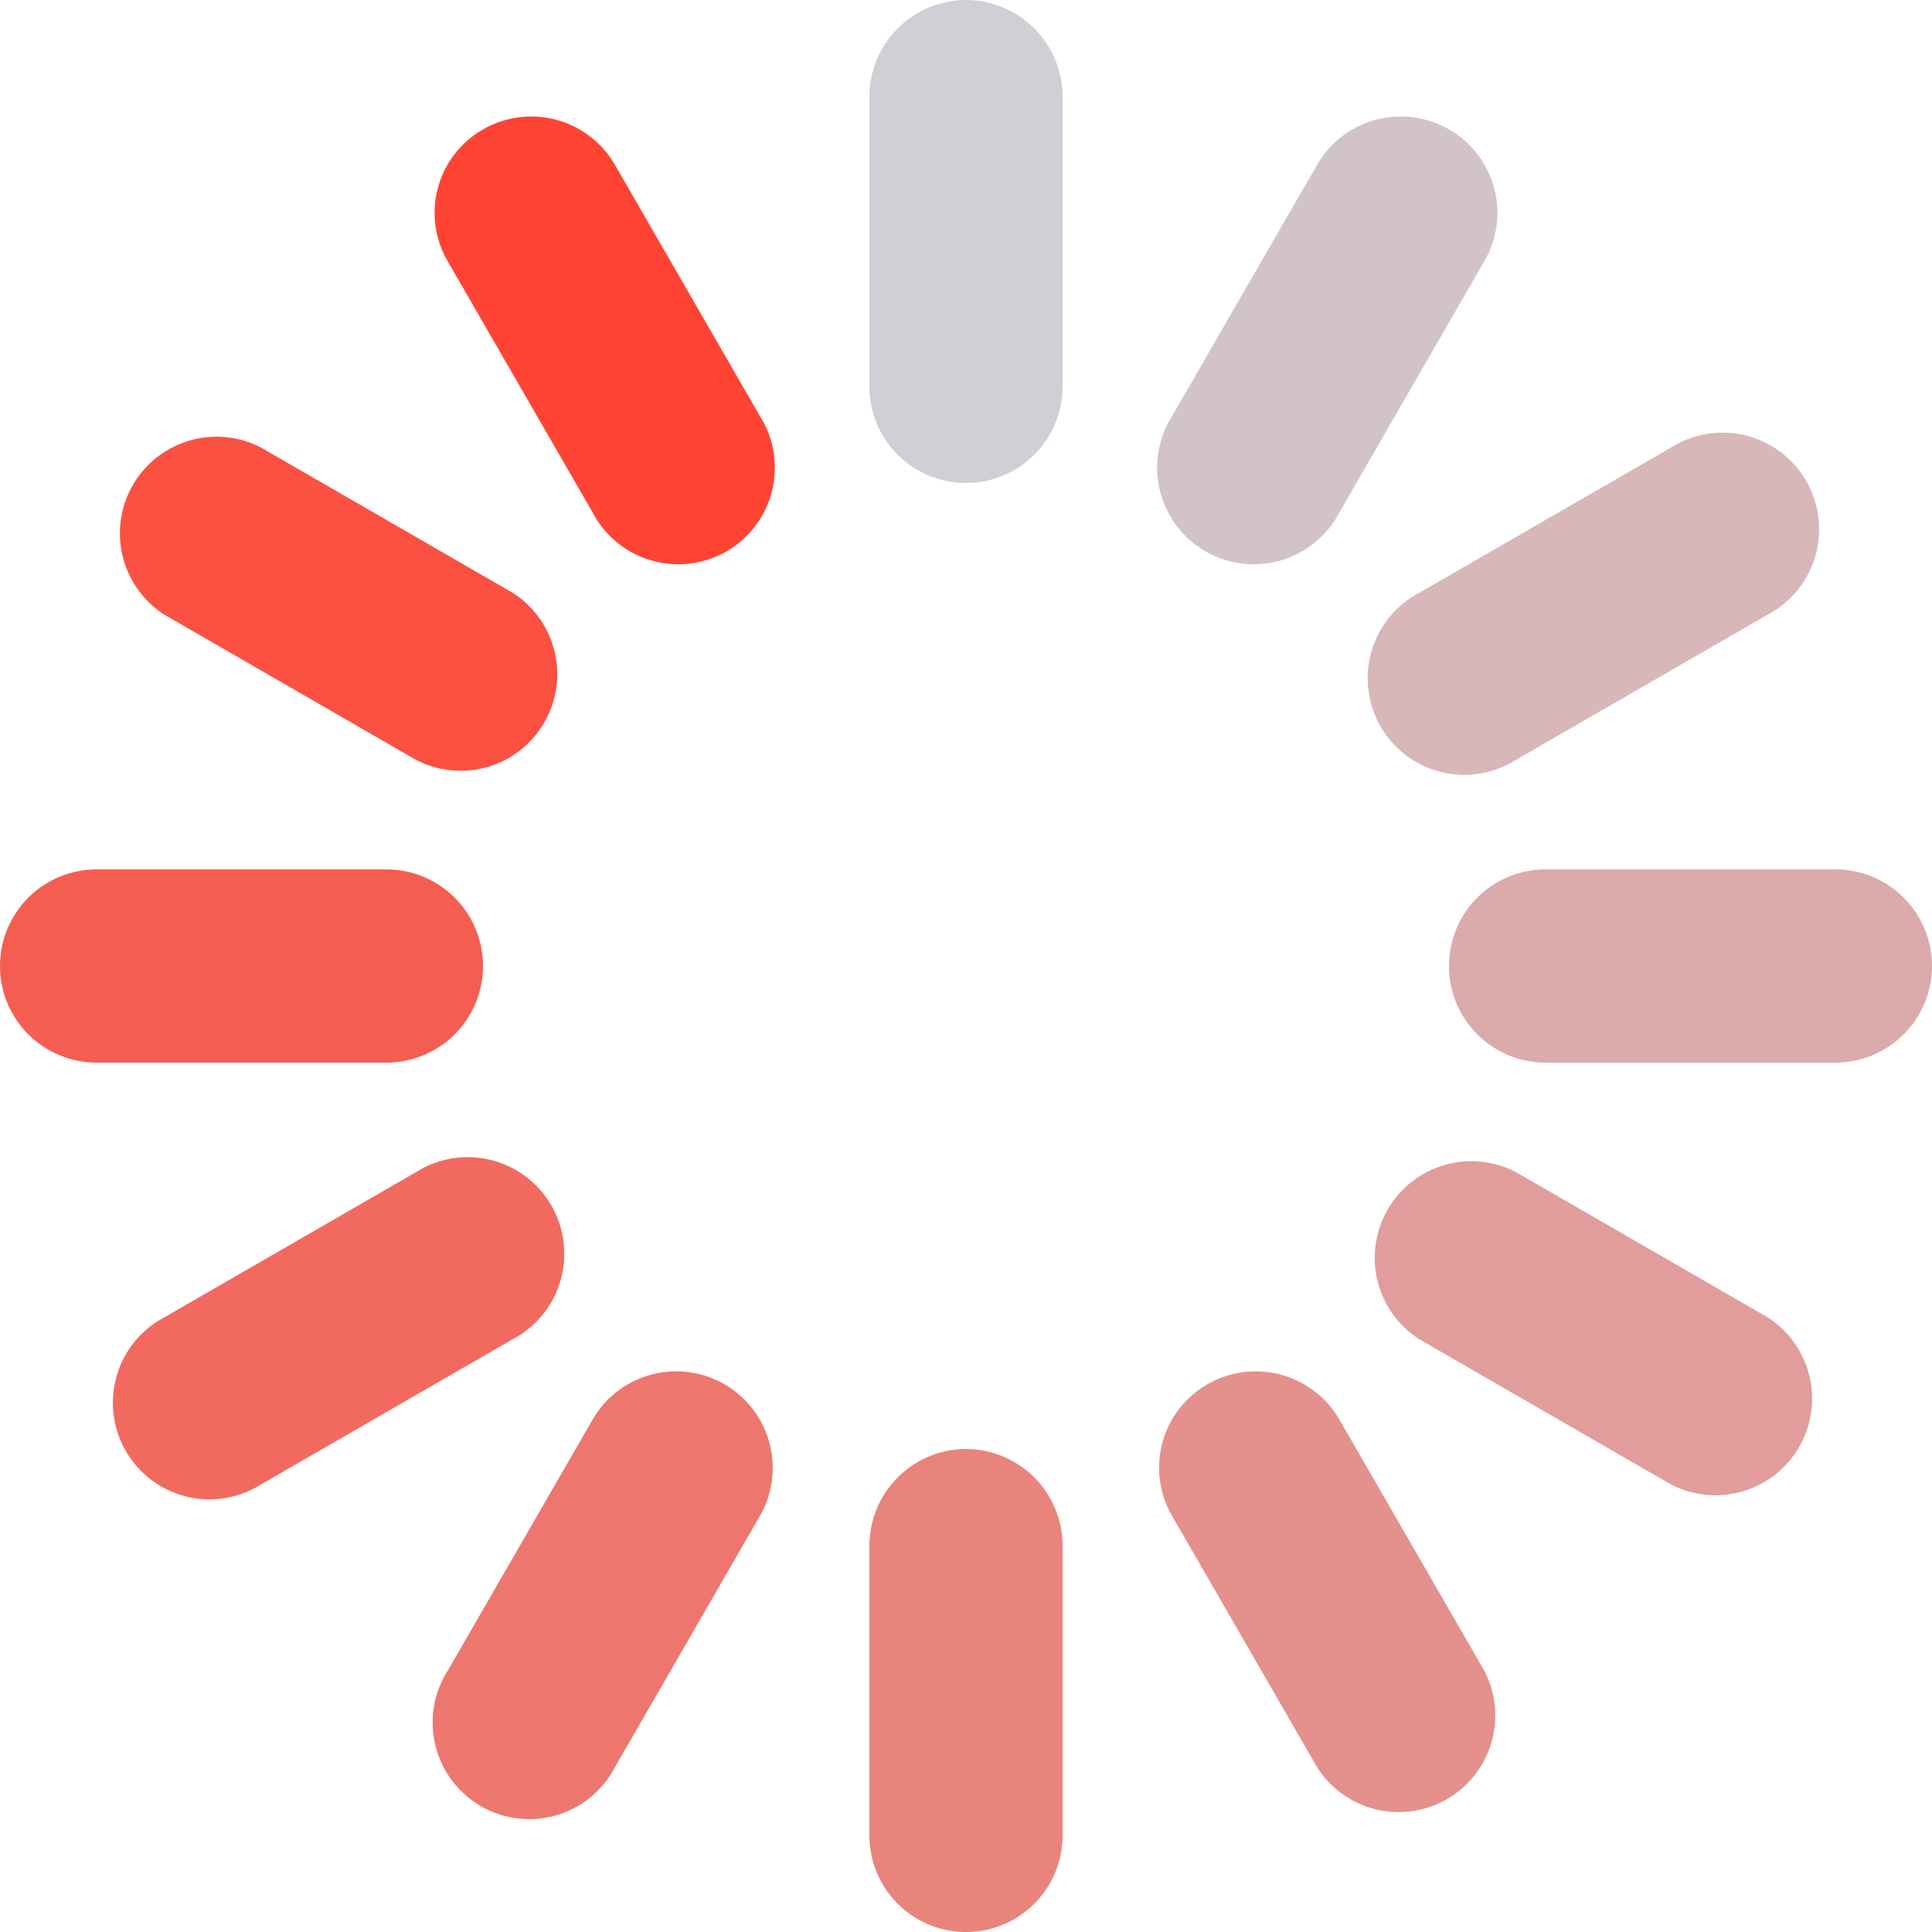 <svg xmlns="http://www.w3.org/2000/svg" viewBox="0 0 40 40"><defs><style>.a{fill:#e9847d;}.a,.b,.c,.d,.e,.f,.g,.h,.i,.j,.k,.l{fill-rule:evenodd;}.b{fill:#ced0d6;}.c{fill:#dbaaaa;}.d{fill:#f65d51;}.e{fill:#ed776e;}.f{fill:#d2c3c7;}.g{fill:#e09d9b;}.h{fill:#fb5142;}.i{fill:#e4908c;}.j{fill:#f43;}.k{fill:#d7b7b8;}.l{fill:#f26a5f;}</style></defs><path class="a" d="M20,30a2.006,2.006,0,0,1,2,2v6a2,2,0,0,1-4,0V32A2.006,2.006,0,0,1,20,30Z"/><path class="b" d="M20,0a2.006,2.006,0,0,1,2,2V8a2,2,0,0,1-4,0V2A2.006,2.006,0,0,1,20,0Z"/><path class="c" d="M32,18h6a2,2,0,0,1,0,4H32a2,2,0,0,1,0-4Z"/><path class="d" d="M2,18H8a2,2,0,0,1,0,4H2a2,2,0,0,1,0-4Z"/><path class="e" d="M15,28.66a2,2,0,0,1,.73,2.73l-3,5.2a2,2,0,1,1-3.46-2l3-5.2A2,2,0,0,1,15,28.66Z"/><path class="f" d="M30,2.68a1.988,1.988,0,0,1,.73,2.73l-3,5.2a2,2,0,1,1-3.46-2l3-5.2A2,2,0,0,1,30,2.68Z"/><path class="g" d="M31.39,24.27l5.2,3a2,2,0,0,1-2,3.46l-5.2-3a2,2,0,0,1,2-3.46Z"/><path class="h" d="M5.41,9.27l5.2,3a2,2,0,0,1-2,3.46l-5.2-3a2,2,0,0,1,2-3.46Z"/><path class="i" d="M25,28.66a2,2,0,0,1,2.73.73l3,5.2a2,2,0,0,1-3.46,2l-3-5.2A1.988,1.988,0,0,1,25,28.66Z"/><path class="j" d="M10,2.68a2,2,0,0,1,2.73.73l3,5.2a2,2,0,1,1-3.46,2l-3-5.2A1.988,1.988,0,0,1,10,2.68Z"/><path class="k" d="M29.39,12.27l5.2-3a2,2,0,1,1,2,3.46l-5.2,3a2,2,0,1,1-2-3.46Z"/><path class="l" d="M3.41,27.27l5.2-3a2,2,0,1,1,2,3.46l-5.2,3a2,2,0,1,1-2-3.46Z"/></svg>